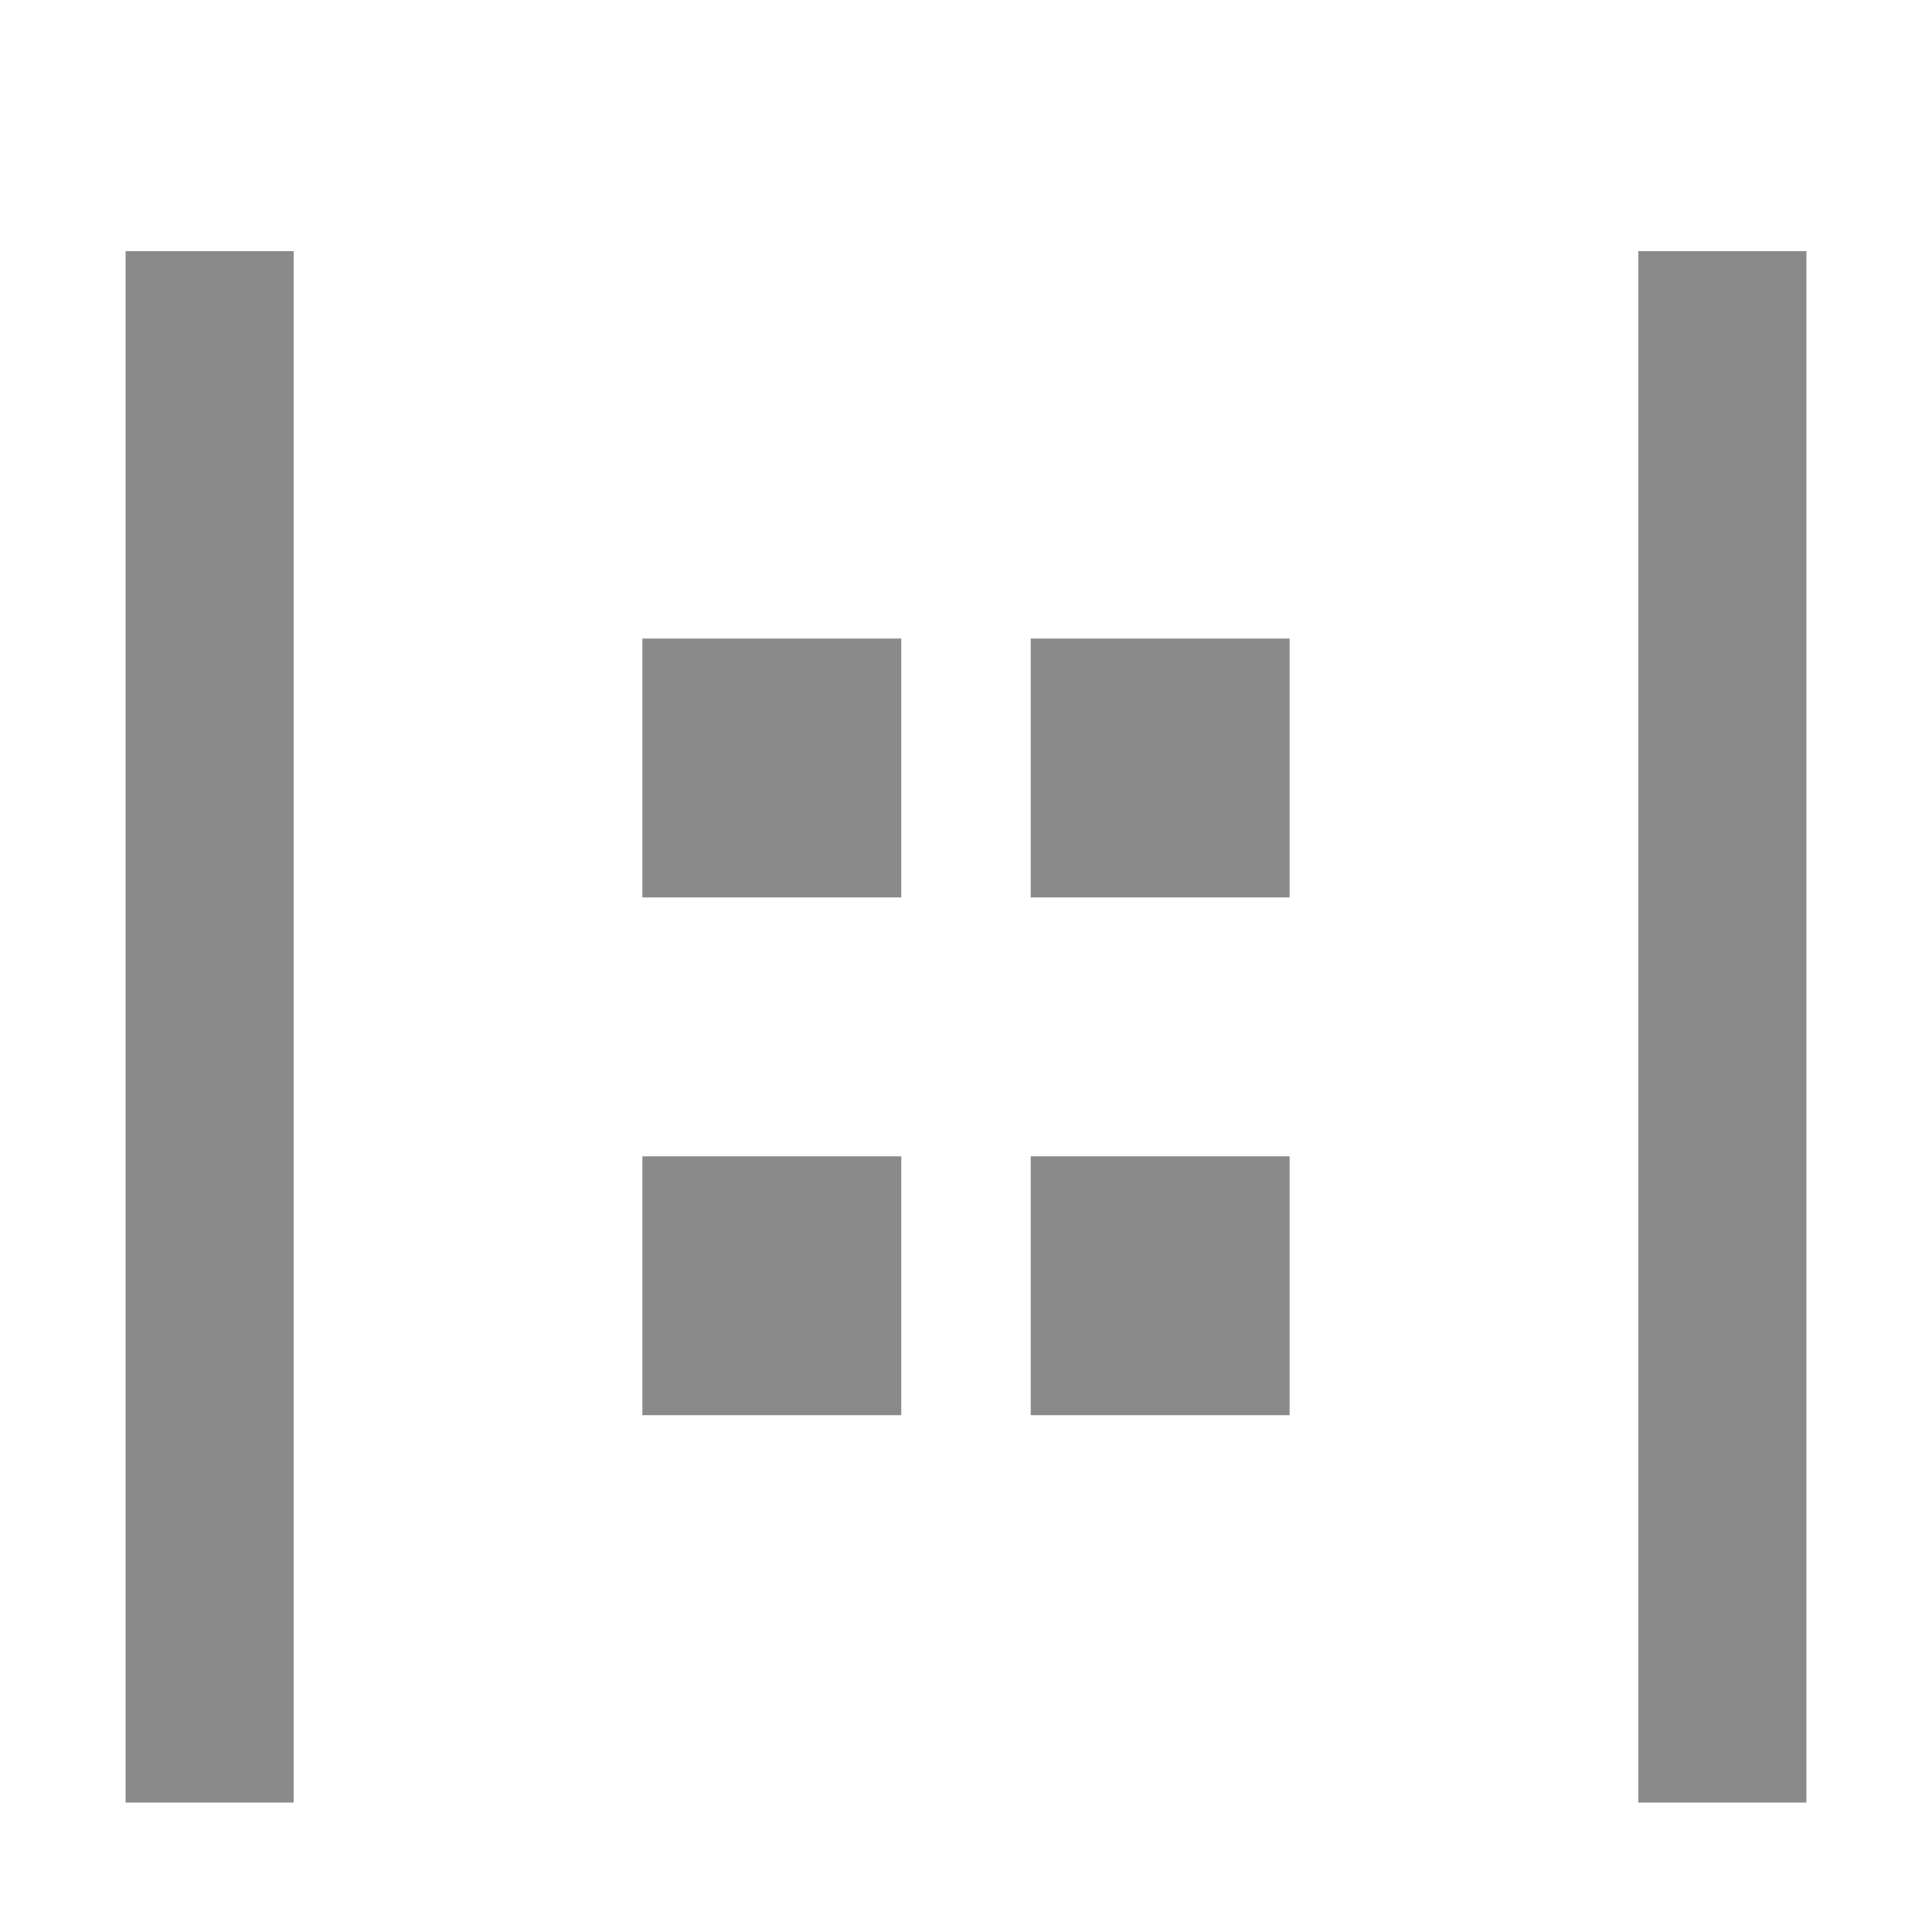 <svg t="1756968259106" class="icon" viewBox="0 0 1024 1024" version="1.1" xmlns="http://www.w3.org/2000/svg" p-id="11375" width="32" height="32"><path d="M340.48 612.864h137.216v137.216H340.48zM340.48 338.432h137.216v137.216H340.48zM66.56 133.12h89.088v822.272H66.56zM868.352 133.12H957.44v822.272h-89.088zM546.304 612.864h137.216v137.216h-137.216zM546.304 338.432h137.216v137.216h-137.216z" p-id="11376" fill="#8a8a8a"></path></svg>